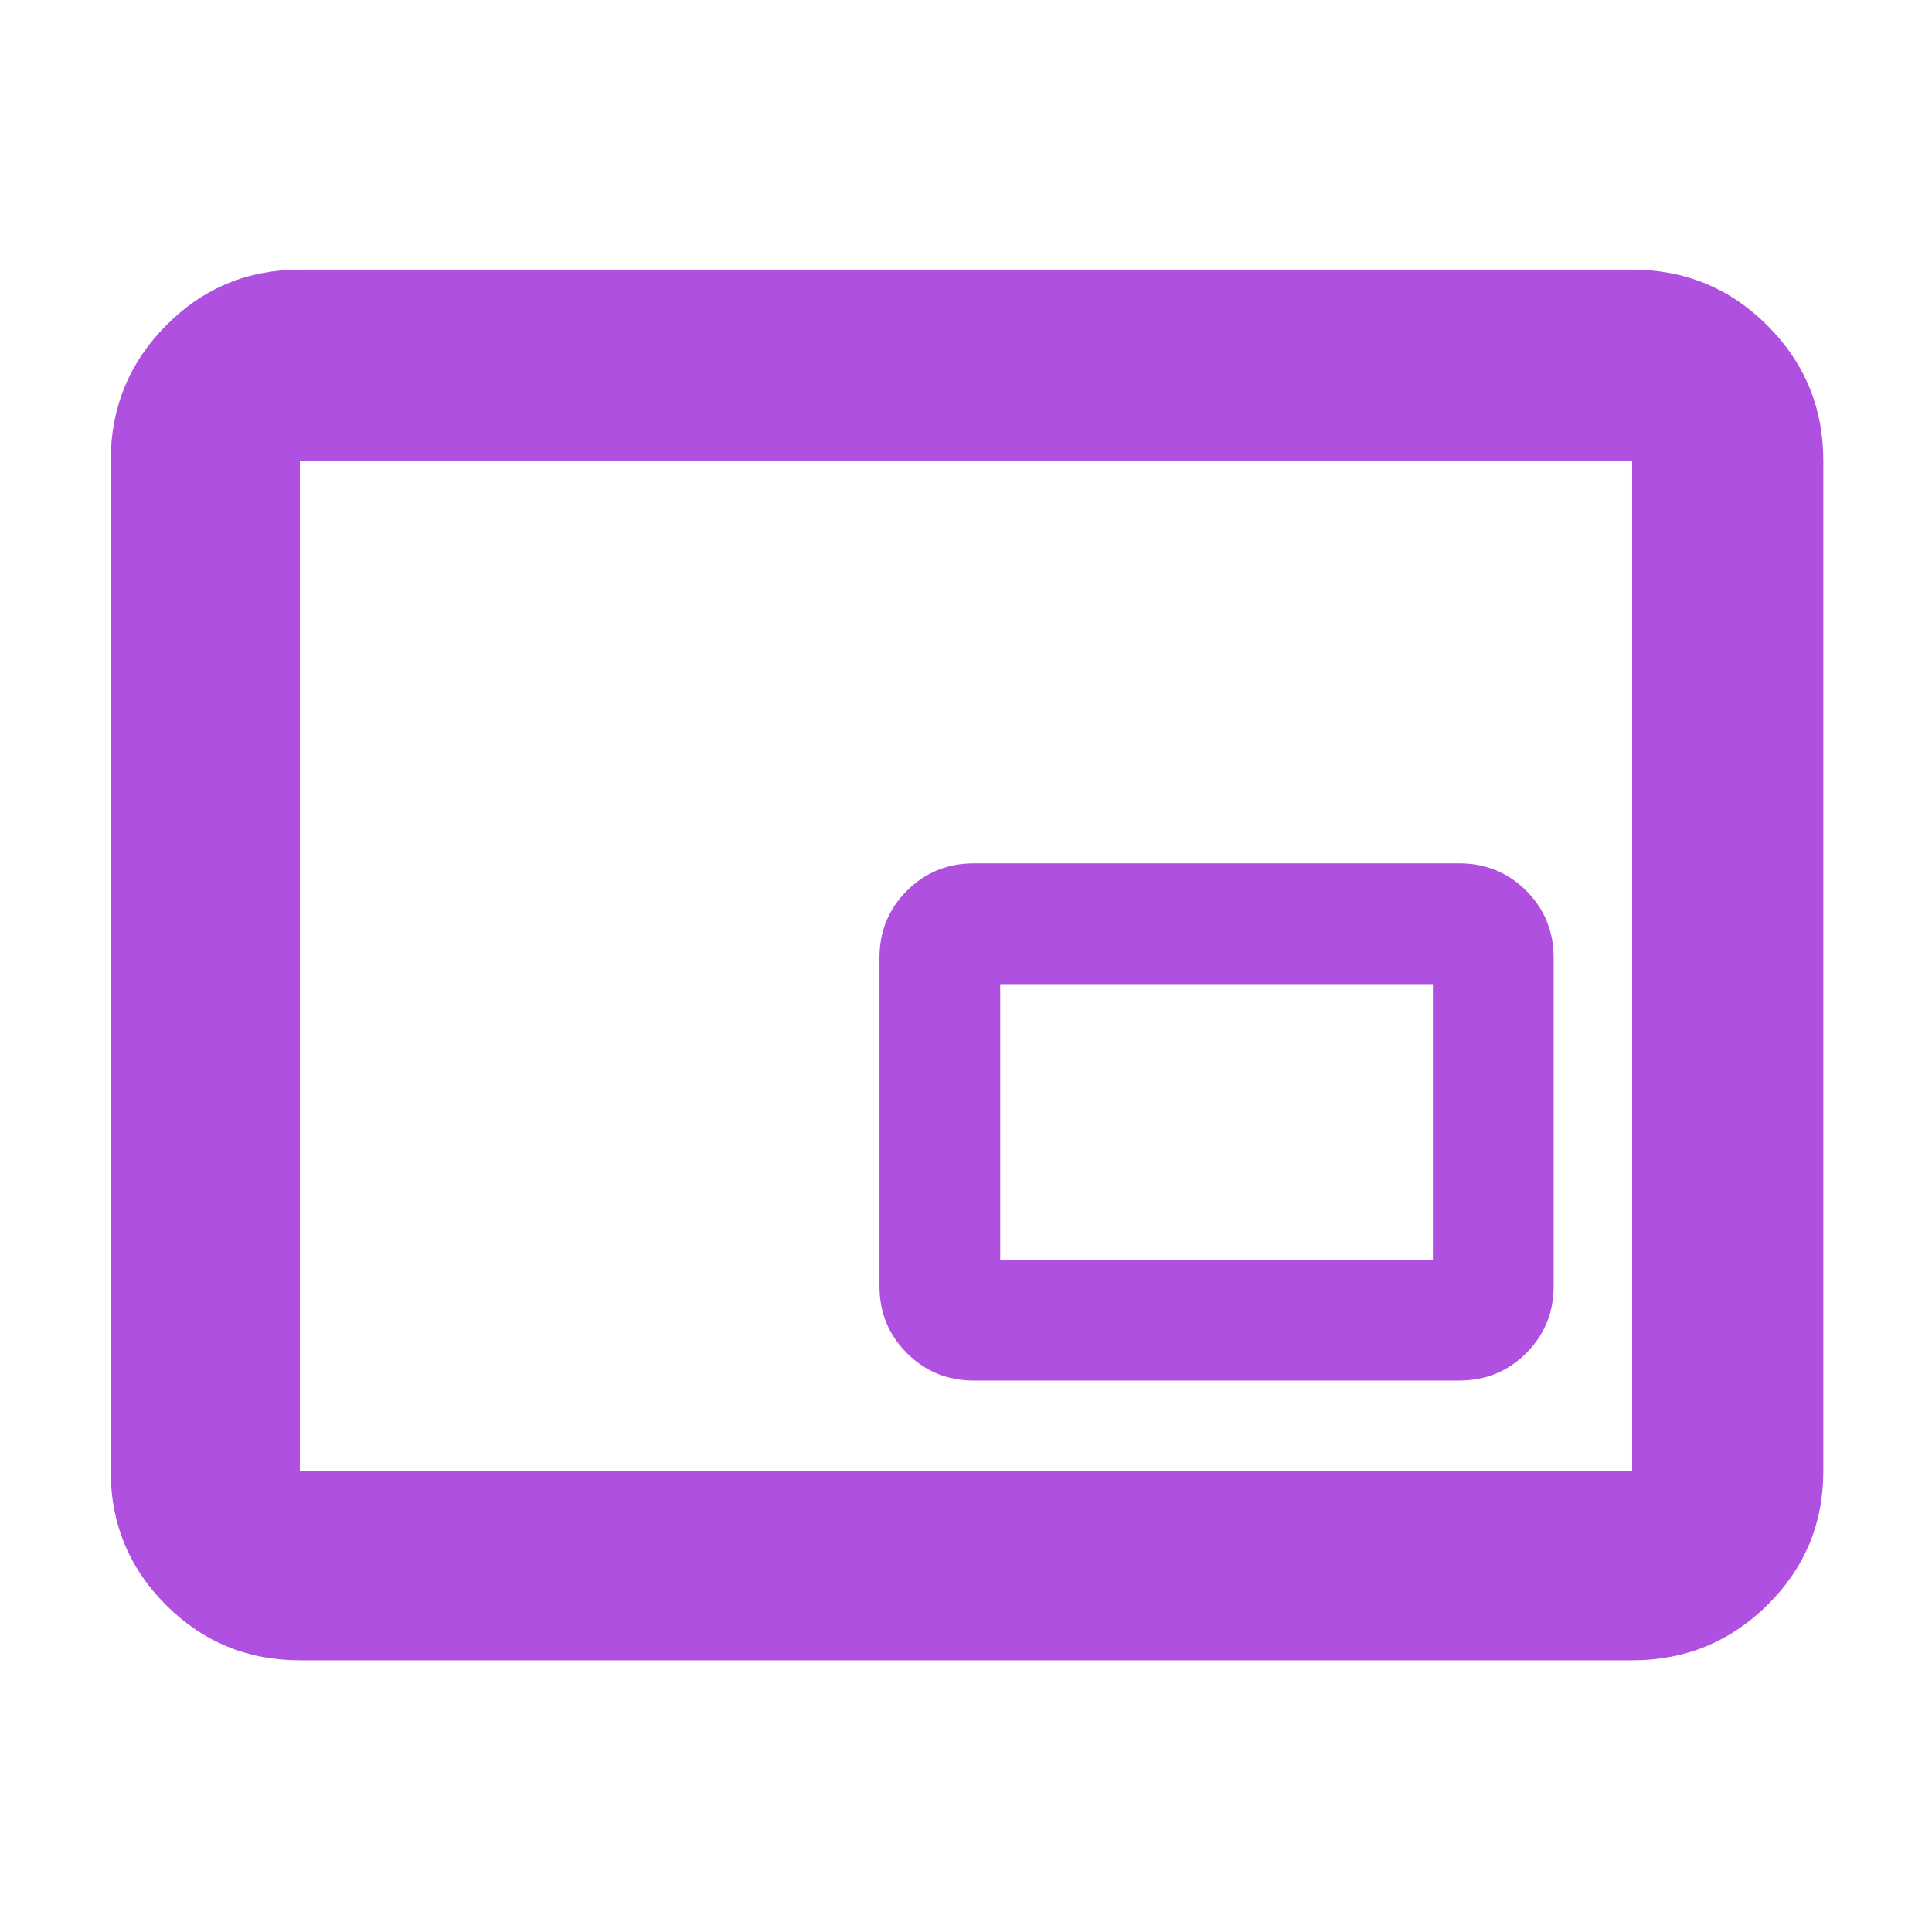 <svg xmlns="http://www.w3.org/2000/svg" height="48" viewBox="0 -960 960 960" width="48"><path fill="rgb(175, 80, 225)" d="M149-135q-39.05 0-66.53-27.48Q55-189.95 55-229v-502q0-39.46 27.47-67.23Q109.95-826 149-826h662q39.46 0 67.23 27.77Q906-770.46 906-731v502q0 39.05-27.77 66.52Q850.46-135 811-135H149Zm0-94h662v-502H149v502Zm0 0v-502 502Zm335-45h241q19.75 0 33.38-13.63Q772-301.25 772-321v-163q0-19.75-13.62-33.38Q744.75-531 725-531H484q-19.75 0-33.37 13.62Q437-503.75 437-484v163q0 19.75 13.63 33.37Q464.25-274 484-274Zm13-60v-137h215v137H497Z"/></svg>